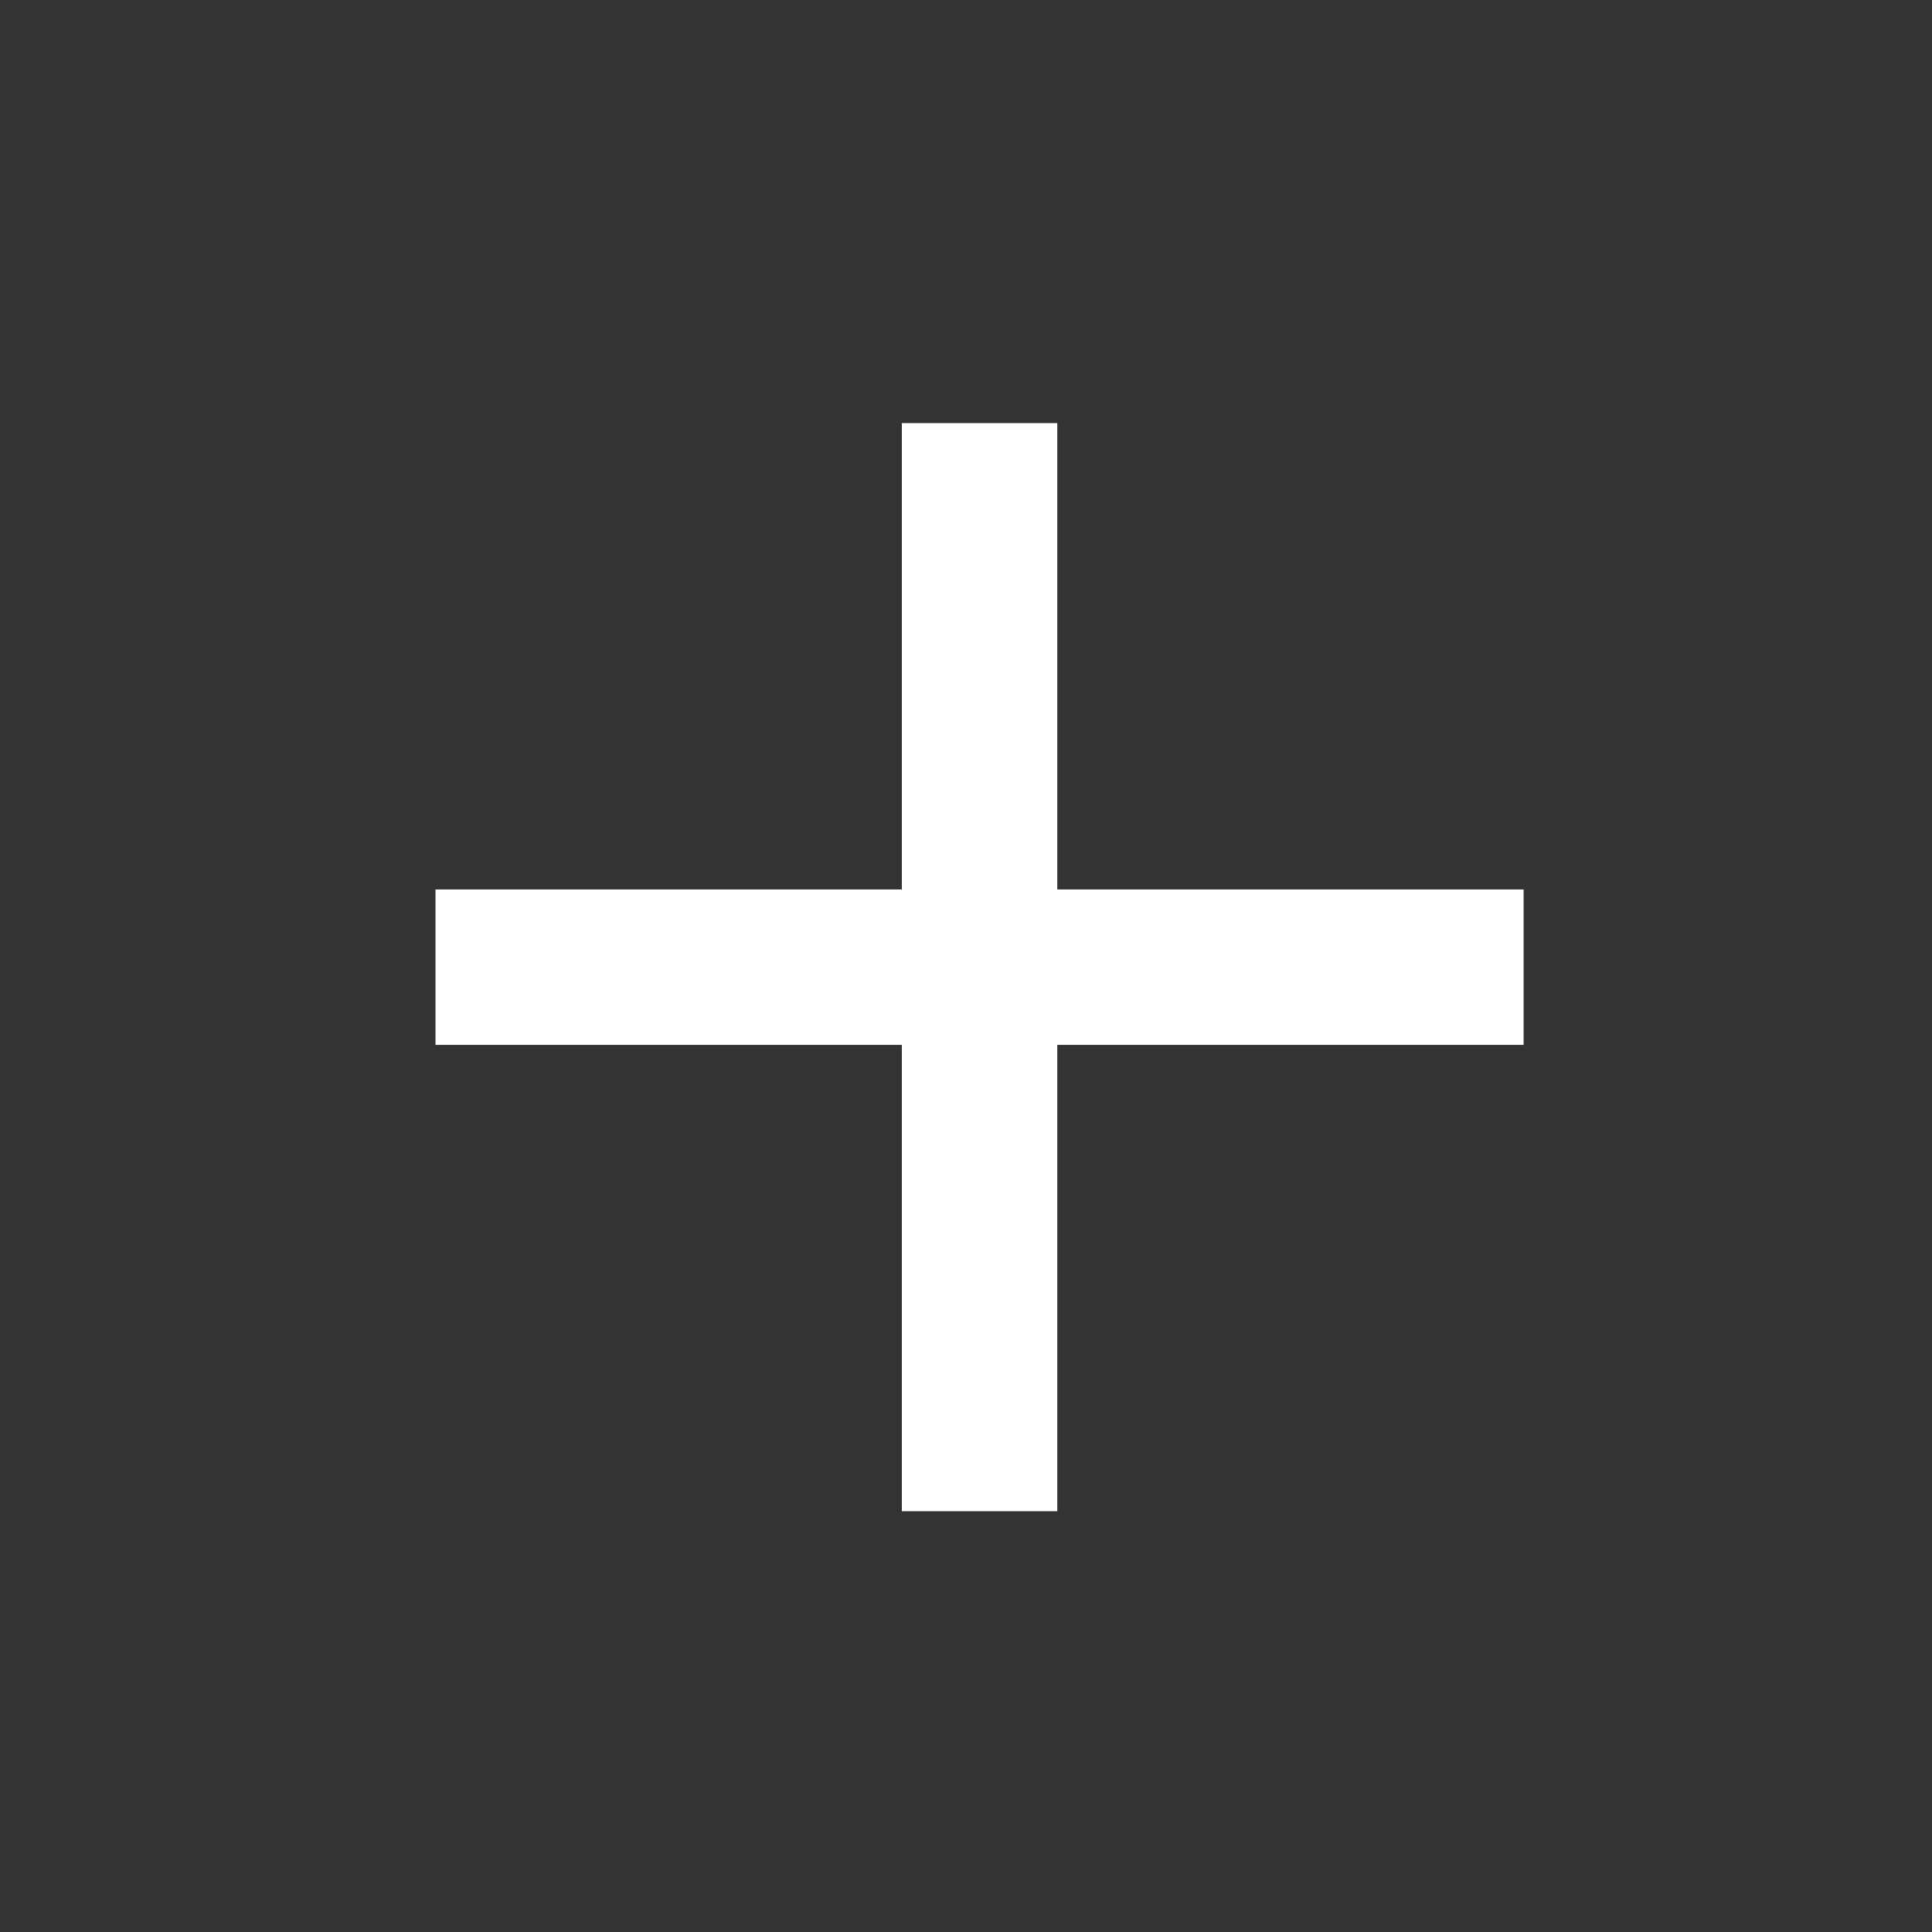 <svg width="29" height="29" viewBox="0 0 29 29" fill="none" xmlns="http://www.w3.org/2000/svg">
<rect x="0" y="0" width="29" height="29" fill="#333333" stroke="none"/>
<path d="M22.87 13.351H15.87V6.351H13.537V13.351H6.537V15.684H13.537V22.684H15.87V15.684H22.87V13.351Z" fill="white"/>
</svg>
